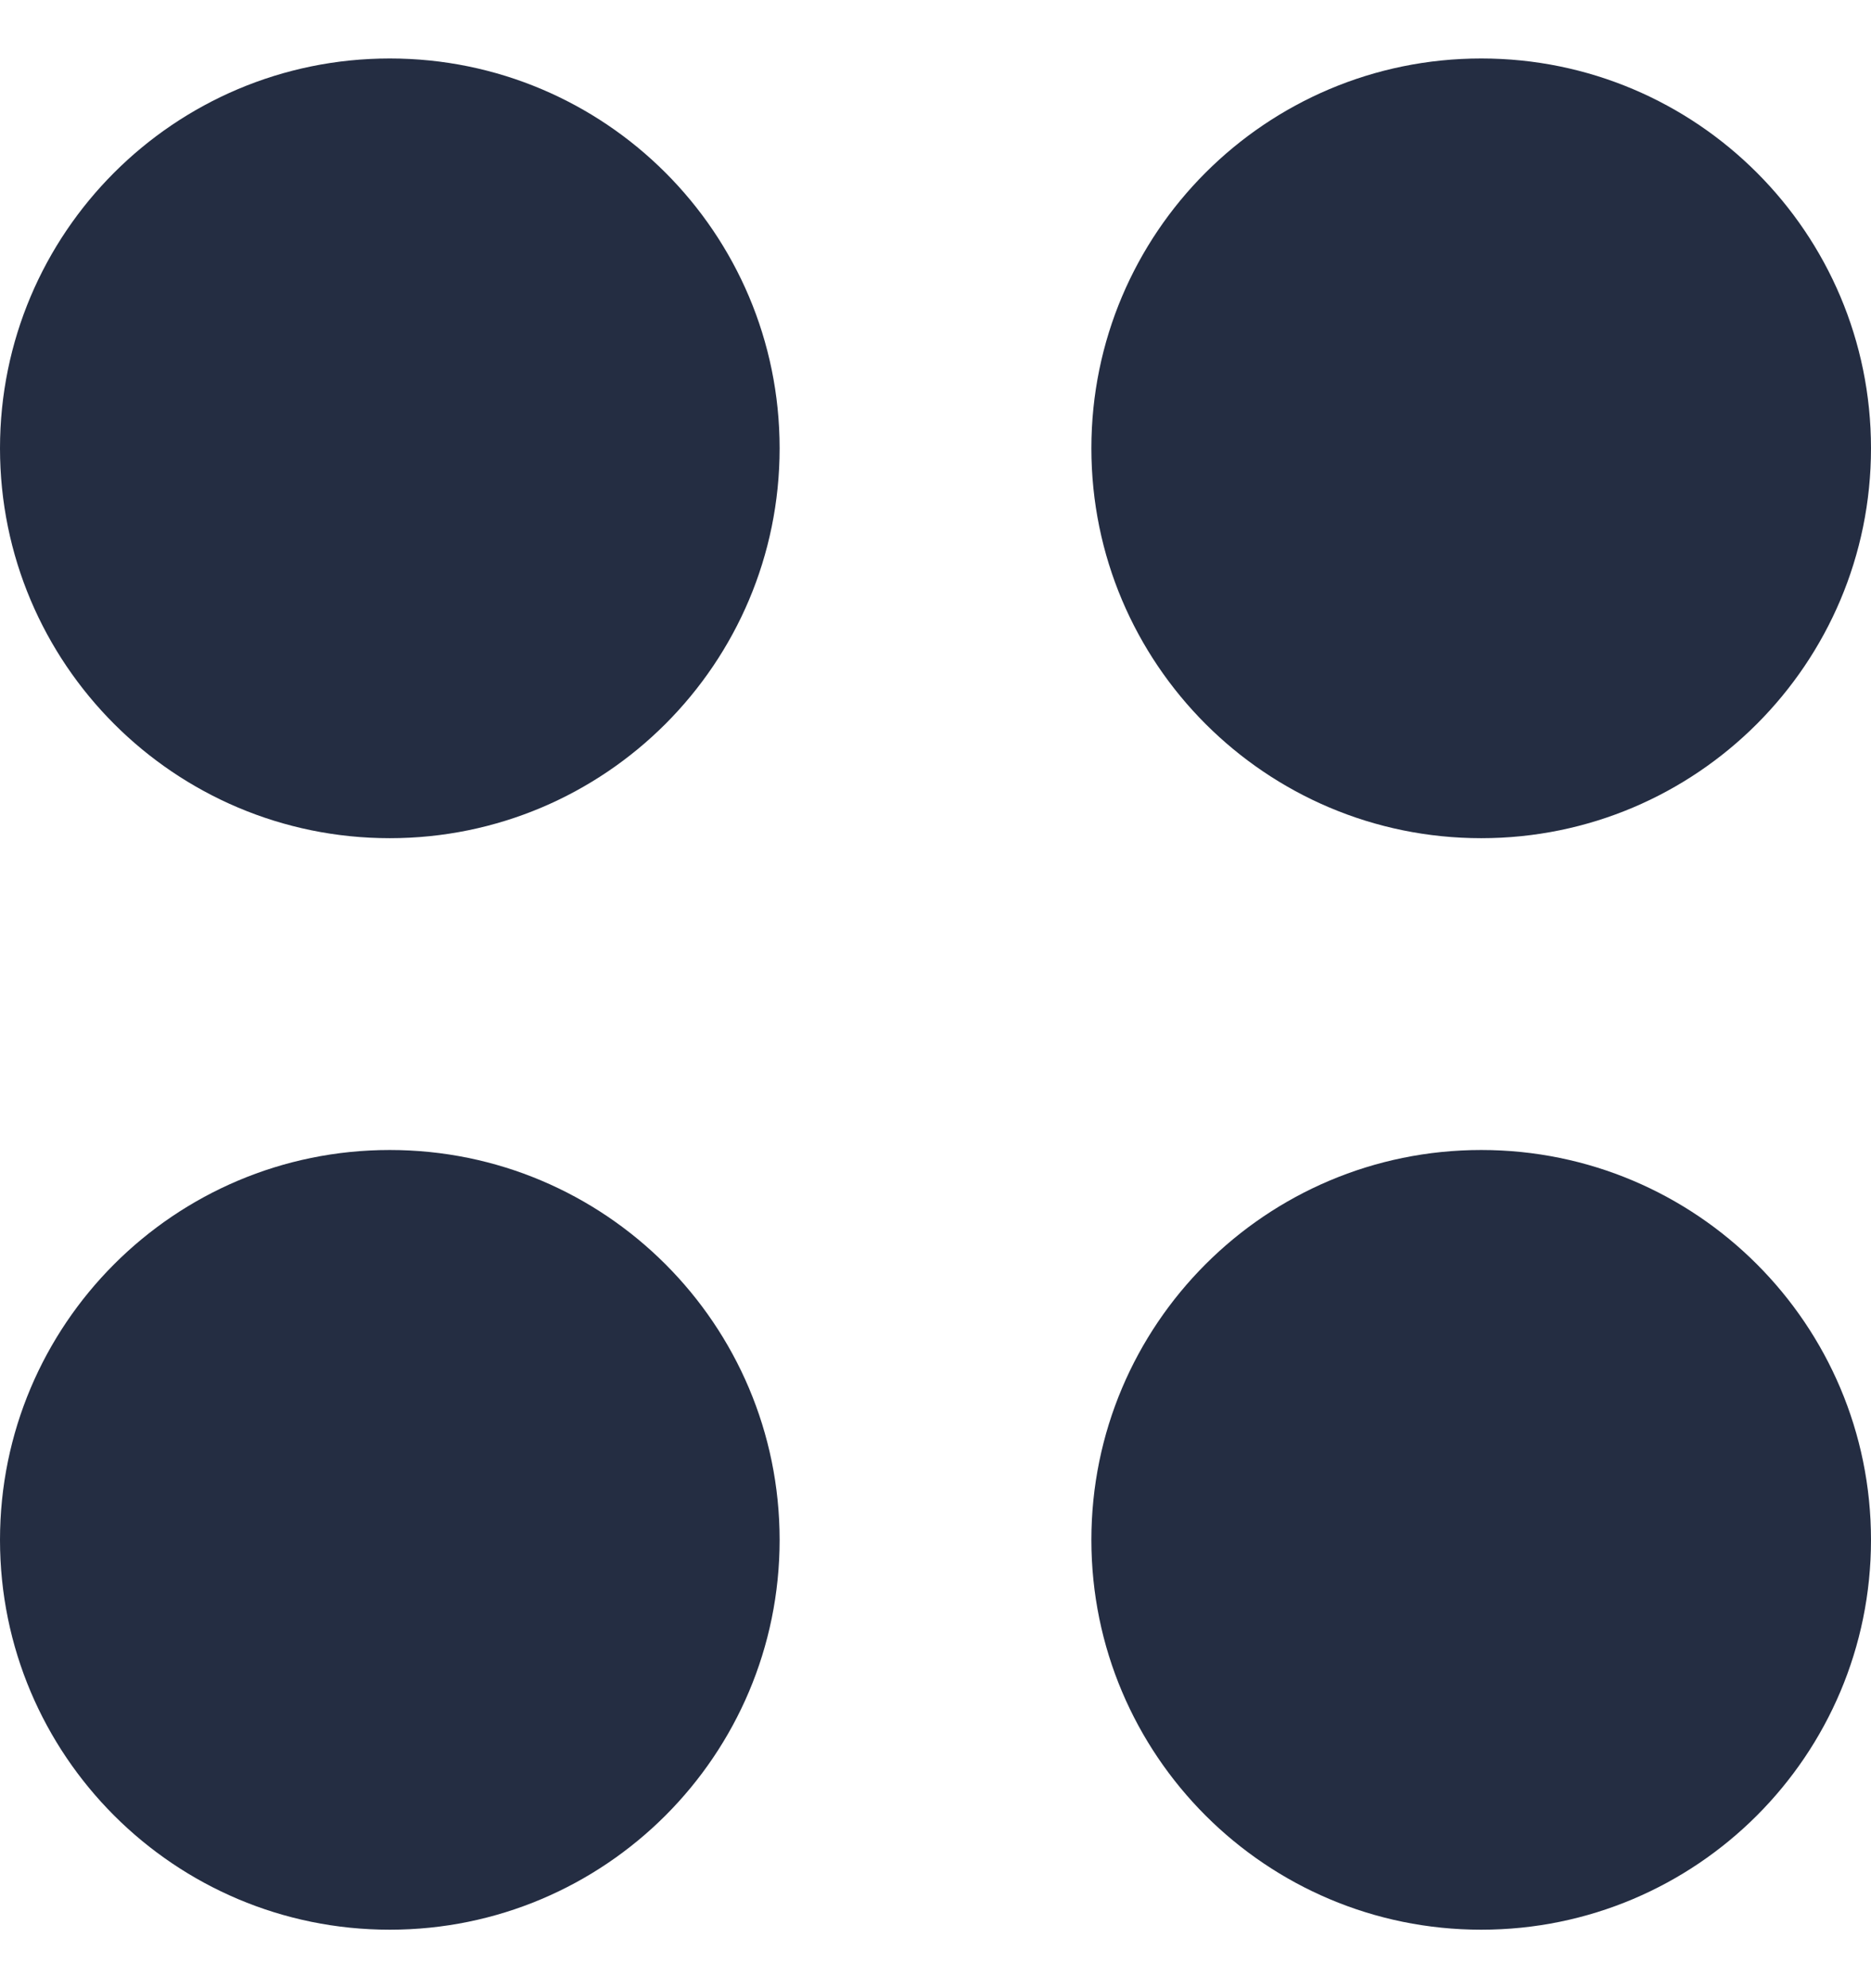 <svg width="16" height="17" viewBox="0 0 16 17" fill="none" xmlns="http://www.w3.org/2000/svg">
<path d="M3.333 7.167C5.174 7.167 6.667 5.674 6.667 3.833C6.667 1.992 5.174 0.5 3.333 0.5C1.492 0.5 0 1.992 0 3.833C0 5.674 1.492 7.167 3.333 7.167Z" fill="#242D42"/>
<path d="M12.667 7.167C14.508 7.167 16 5.674 16 3.833C16 1.992 14.508 0.5 12.667 0.5C10.826 0.5 9.333 1.992 9.333 3.833C9.333 5.674 10.826 7.167 12.667 7.167Z" fill="#242D42"/>
<path d="M3.333 16.5C5.174 16.5 6.667 15.008 6.667 13.167C6.667 11.326 5.174 9.833 3.333 9.833C1.492 9.833 0 11.326 0 13.167C0 15.008 1.492 16.5 3.333 16.5Z" fill="#242D42"/>
<path d="M12.667 16.5C14.508 16.5 16 15.008 16 13.167C16 11.326 14.508 9.833 12.667 9.833C10.826 9.833 9.333 11.326 9.333 13.167C9.333 15.008 10.826 16.5 12.667 16.5Z" fill="#242D42"/>
</svg>
